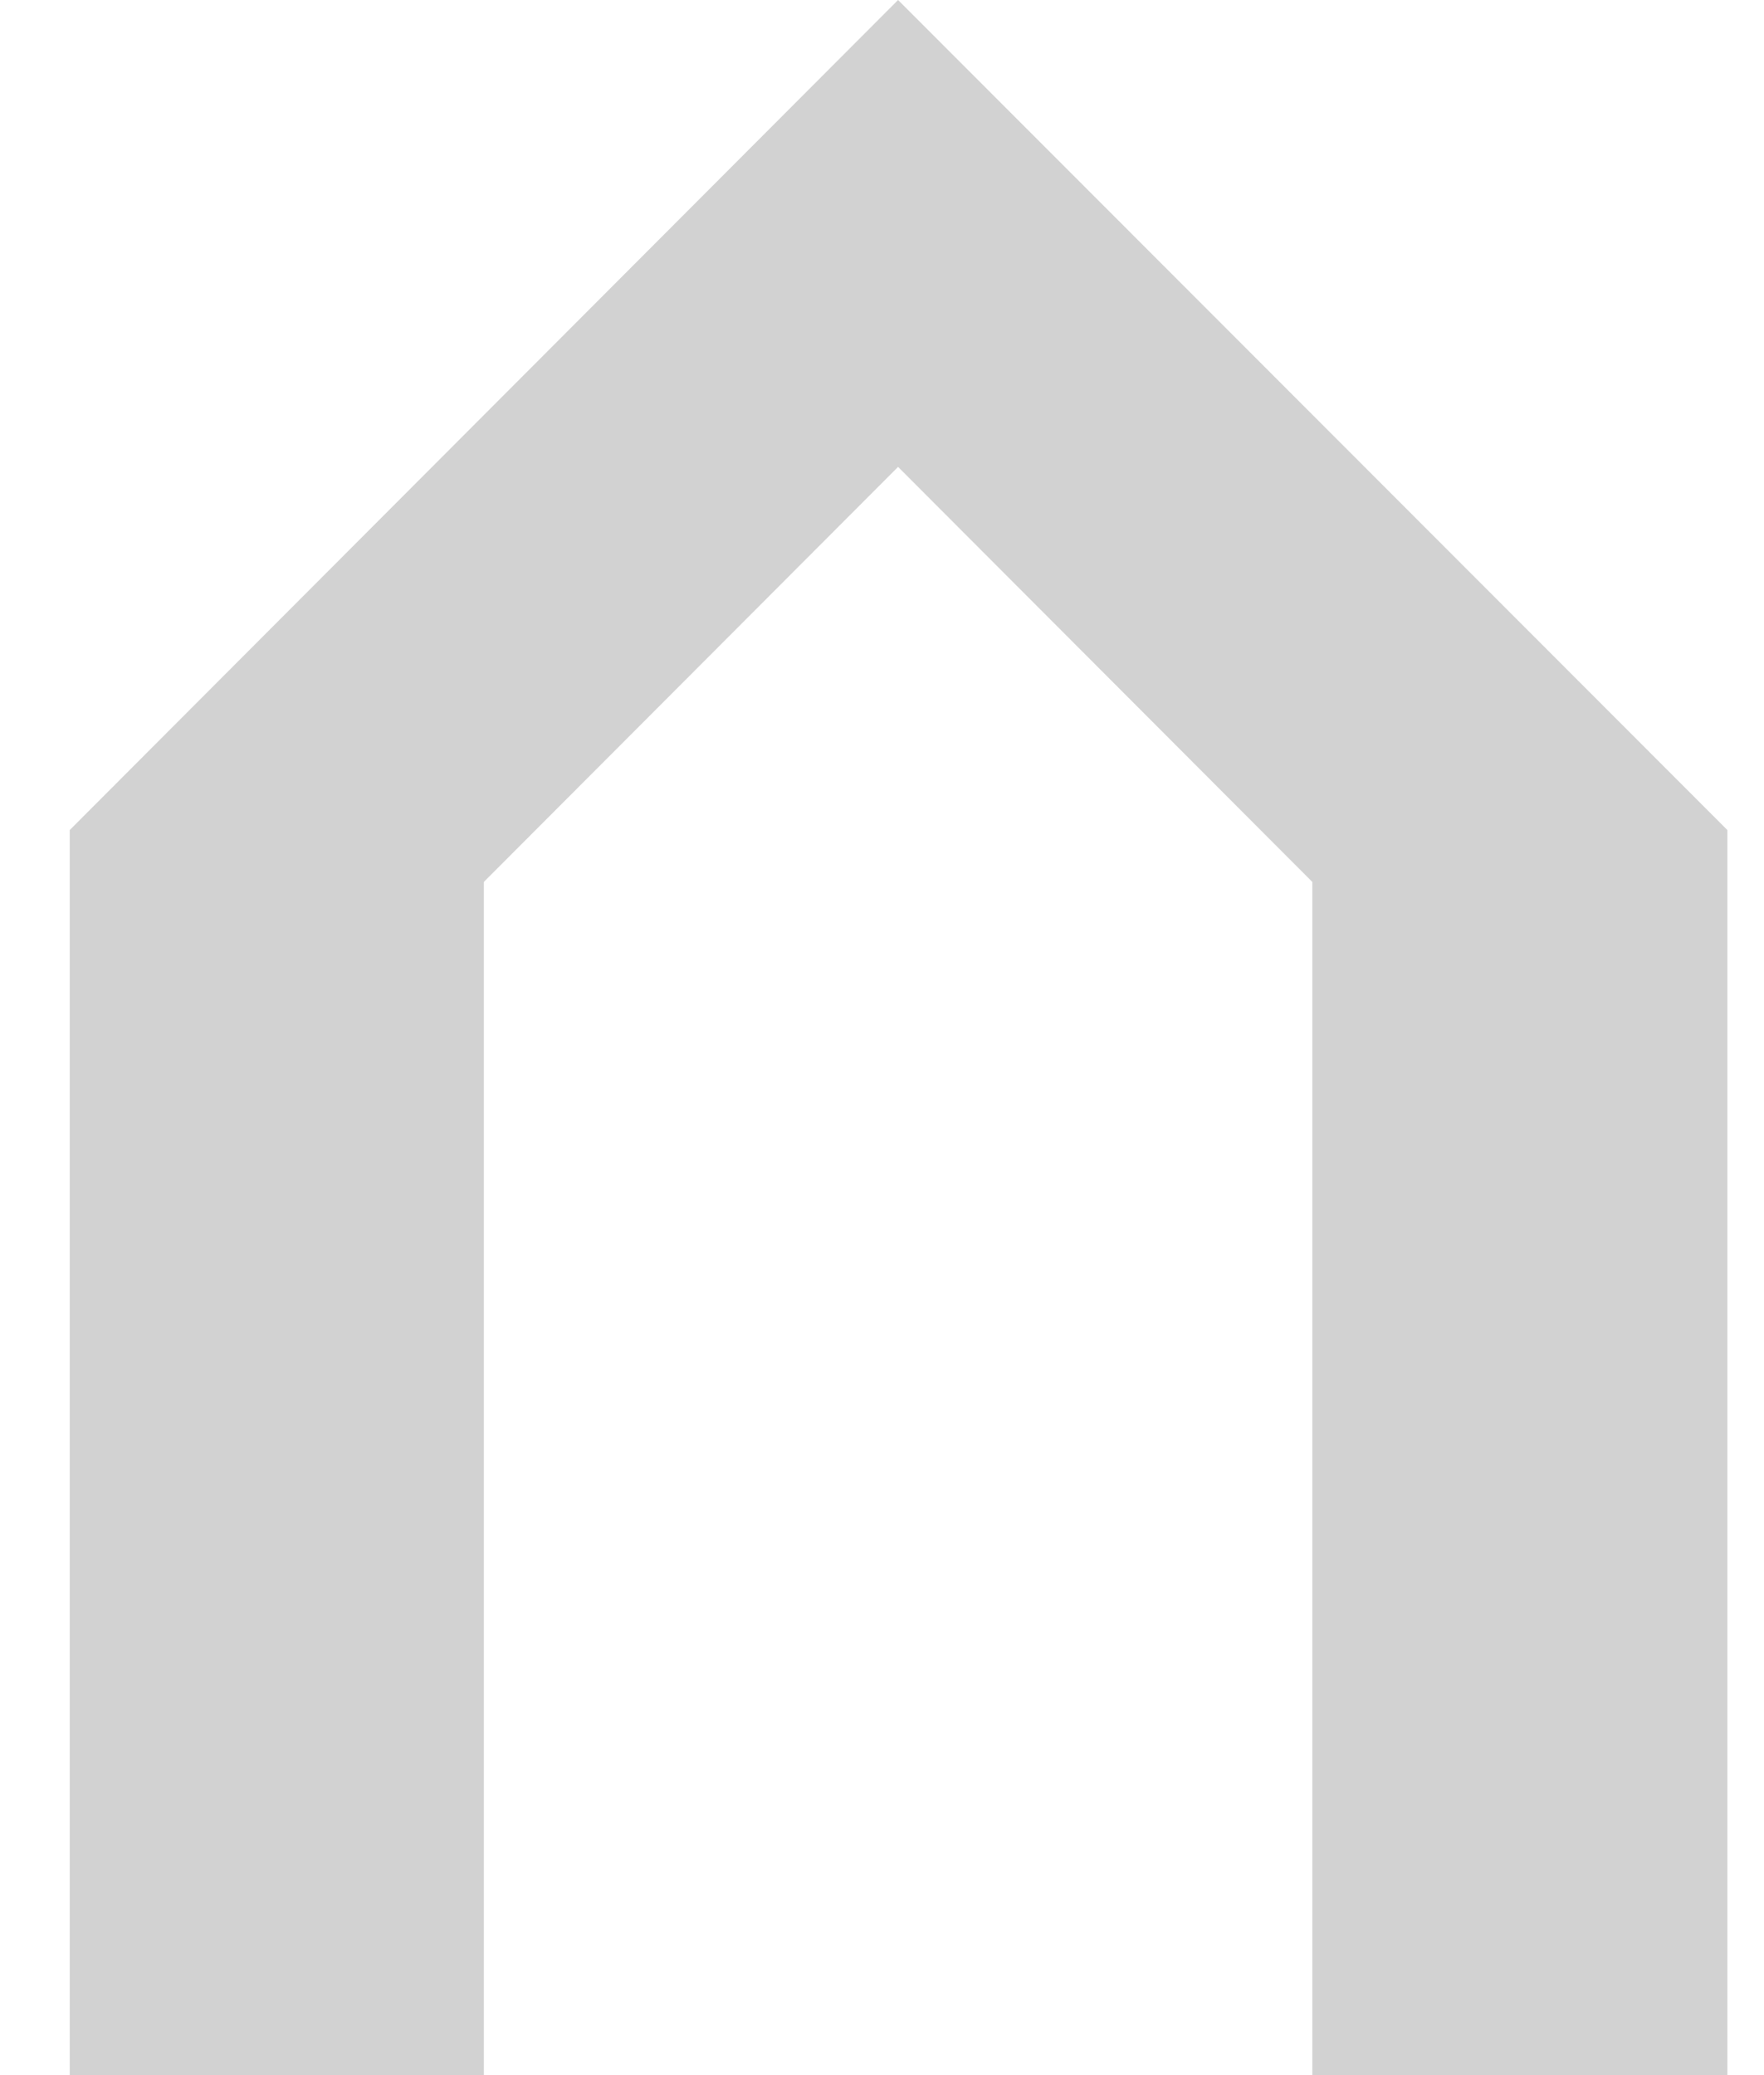 <svg width="17" height="20" viewBox="0 0 17 20" fill="none" xmlns="http://www.w3.org/2000/svg">
<path d="M8.655 0L16.647 8V20H12.647V8.5L8.655 4.5L4.663 8.5V20H0.672V8L8.655 0Z" fill="#D2D2D2"/>
</svg>
